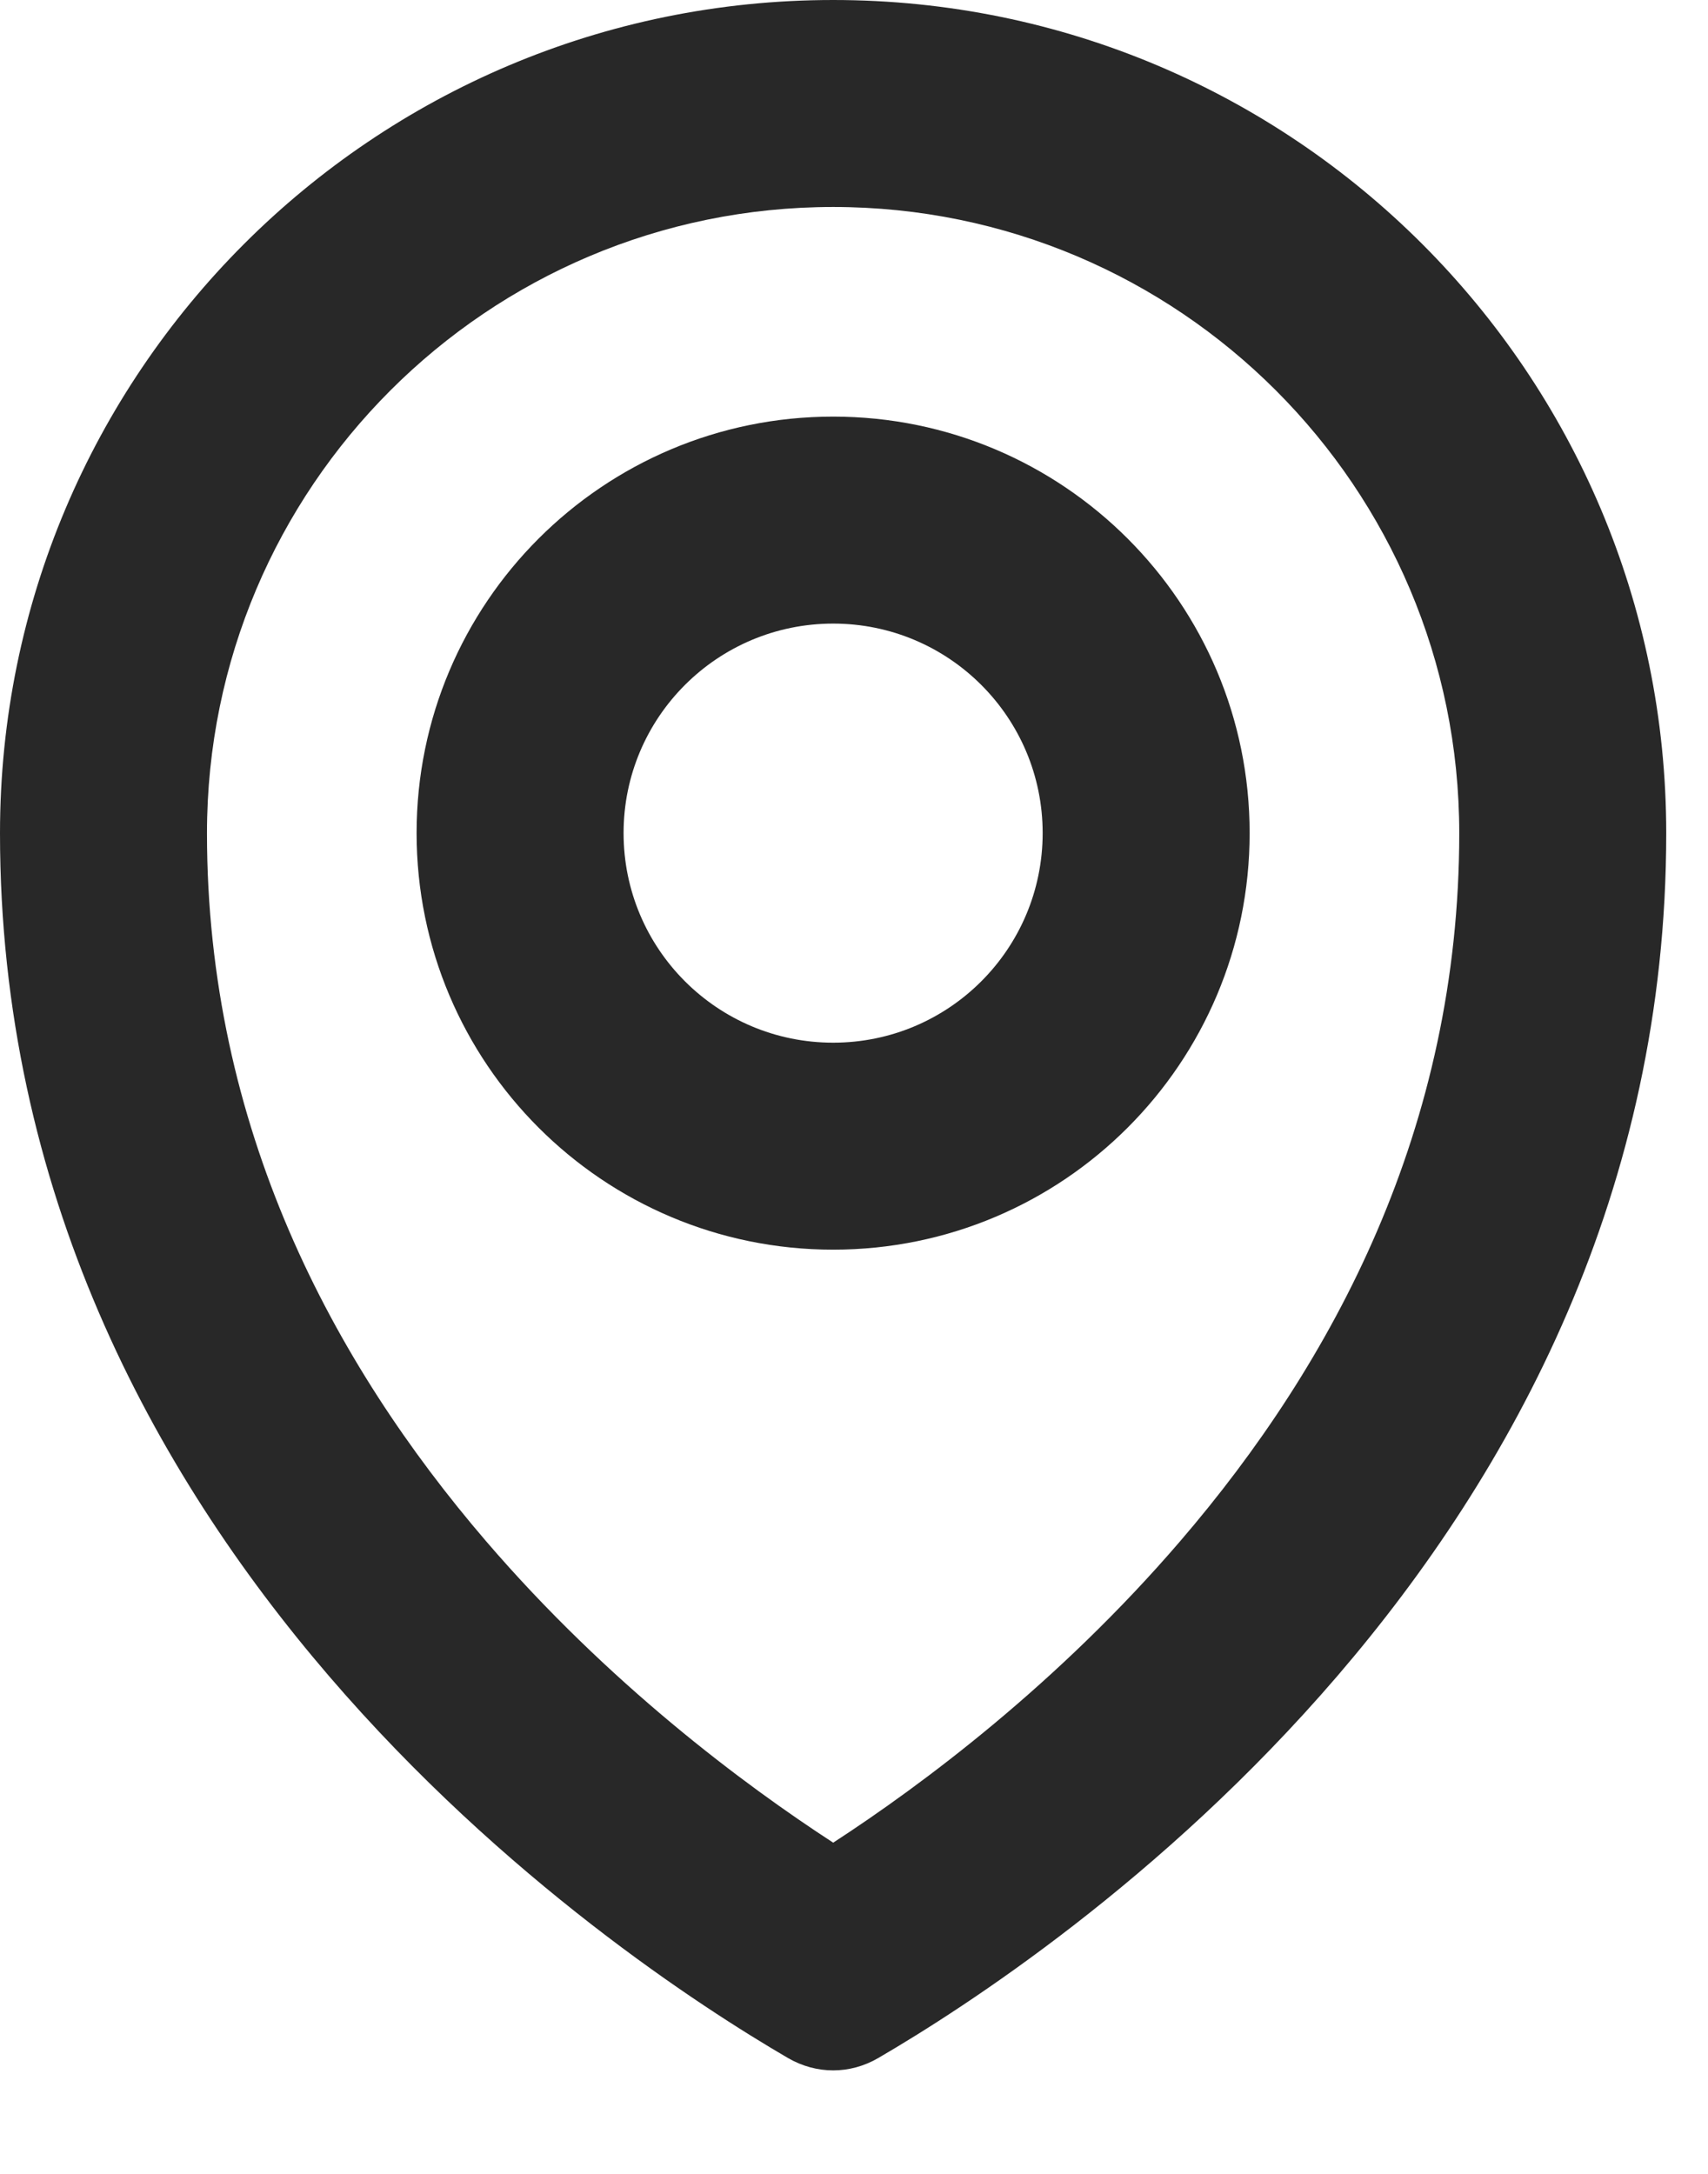 <svg preserveAspectRatio="none" width="100%" height="100%" overflow="visible" style="display: block;" viewBox="0 0 11 14" fill="none" xmlns="http://www.w3.org/2000/svg">
<g id="Union">
<path fill-rule="evenodd" clip-rule="evenodd" d="M8.048 5.365C8.048 6.847 6.847 8.048 5.366 8.048C3.884 8.048 2.683 6.847 2.683 5.365C2.683 3.884 3.884 2.683 5.366 2.683C6.847 2.683 8.048 3.884 8.048 5.365ZM6.715 5.365C6.715 6.111 6.111 6.715 5.366 6.715C4.62 6.715 4.016 6.111 4.016 5.365C4.016 4.62 4.62 4.016 5.366 4.016C6.111 4.016 6.715 4.62 6.715 5.365Z" fill="#282828"/>
<path fill-rule="evenodd" clip-rule="evenodd" d="M10.731 5.366C10.731 9.974 6.774 12.603 5.656 13.254C5.474 13.36 5.258 13.36 5.075 13.254C3.958 12.603 0 9.974 0 5.366C0 2.402 2.402 0 5.366 0C8.329 0 10.731 2.402 10.731 5.366ZM9.398 5.366C9.398 7.261 8.59 8.774 7.601 9.925C6.812 10.844 5.938 11.495 5.366 11.867C4.794 11.495 3.919 10.844 3.13 9.925C2.142 8.774 1.333 7.261 1.333 5.366C1.333 3.139 3.139 1.333 5.366 1.333C7.593 1.333 9.398 3.139 9.398 5.366Z" fill="#282828"/>
</g>
</svg>
